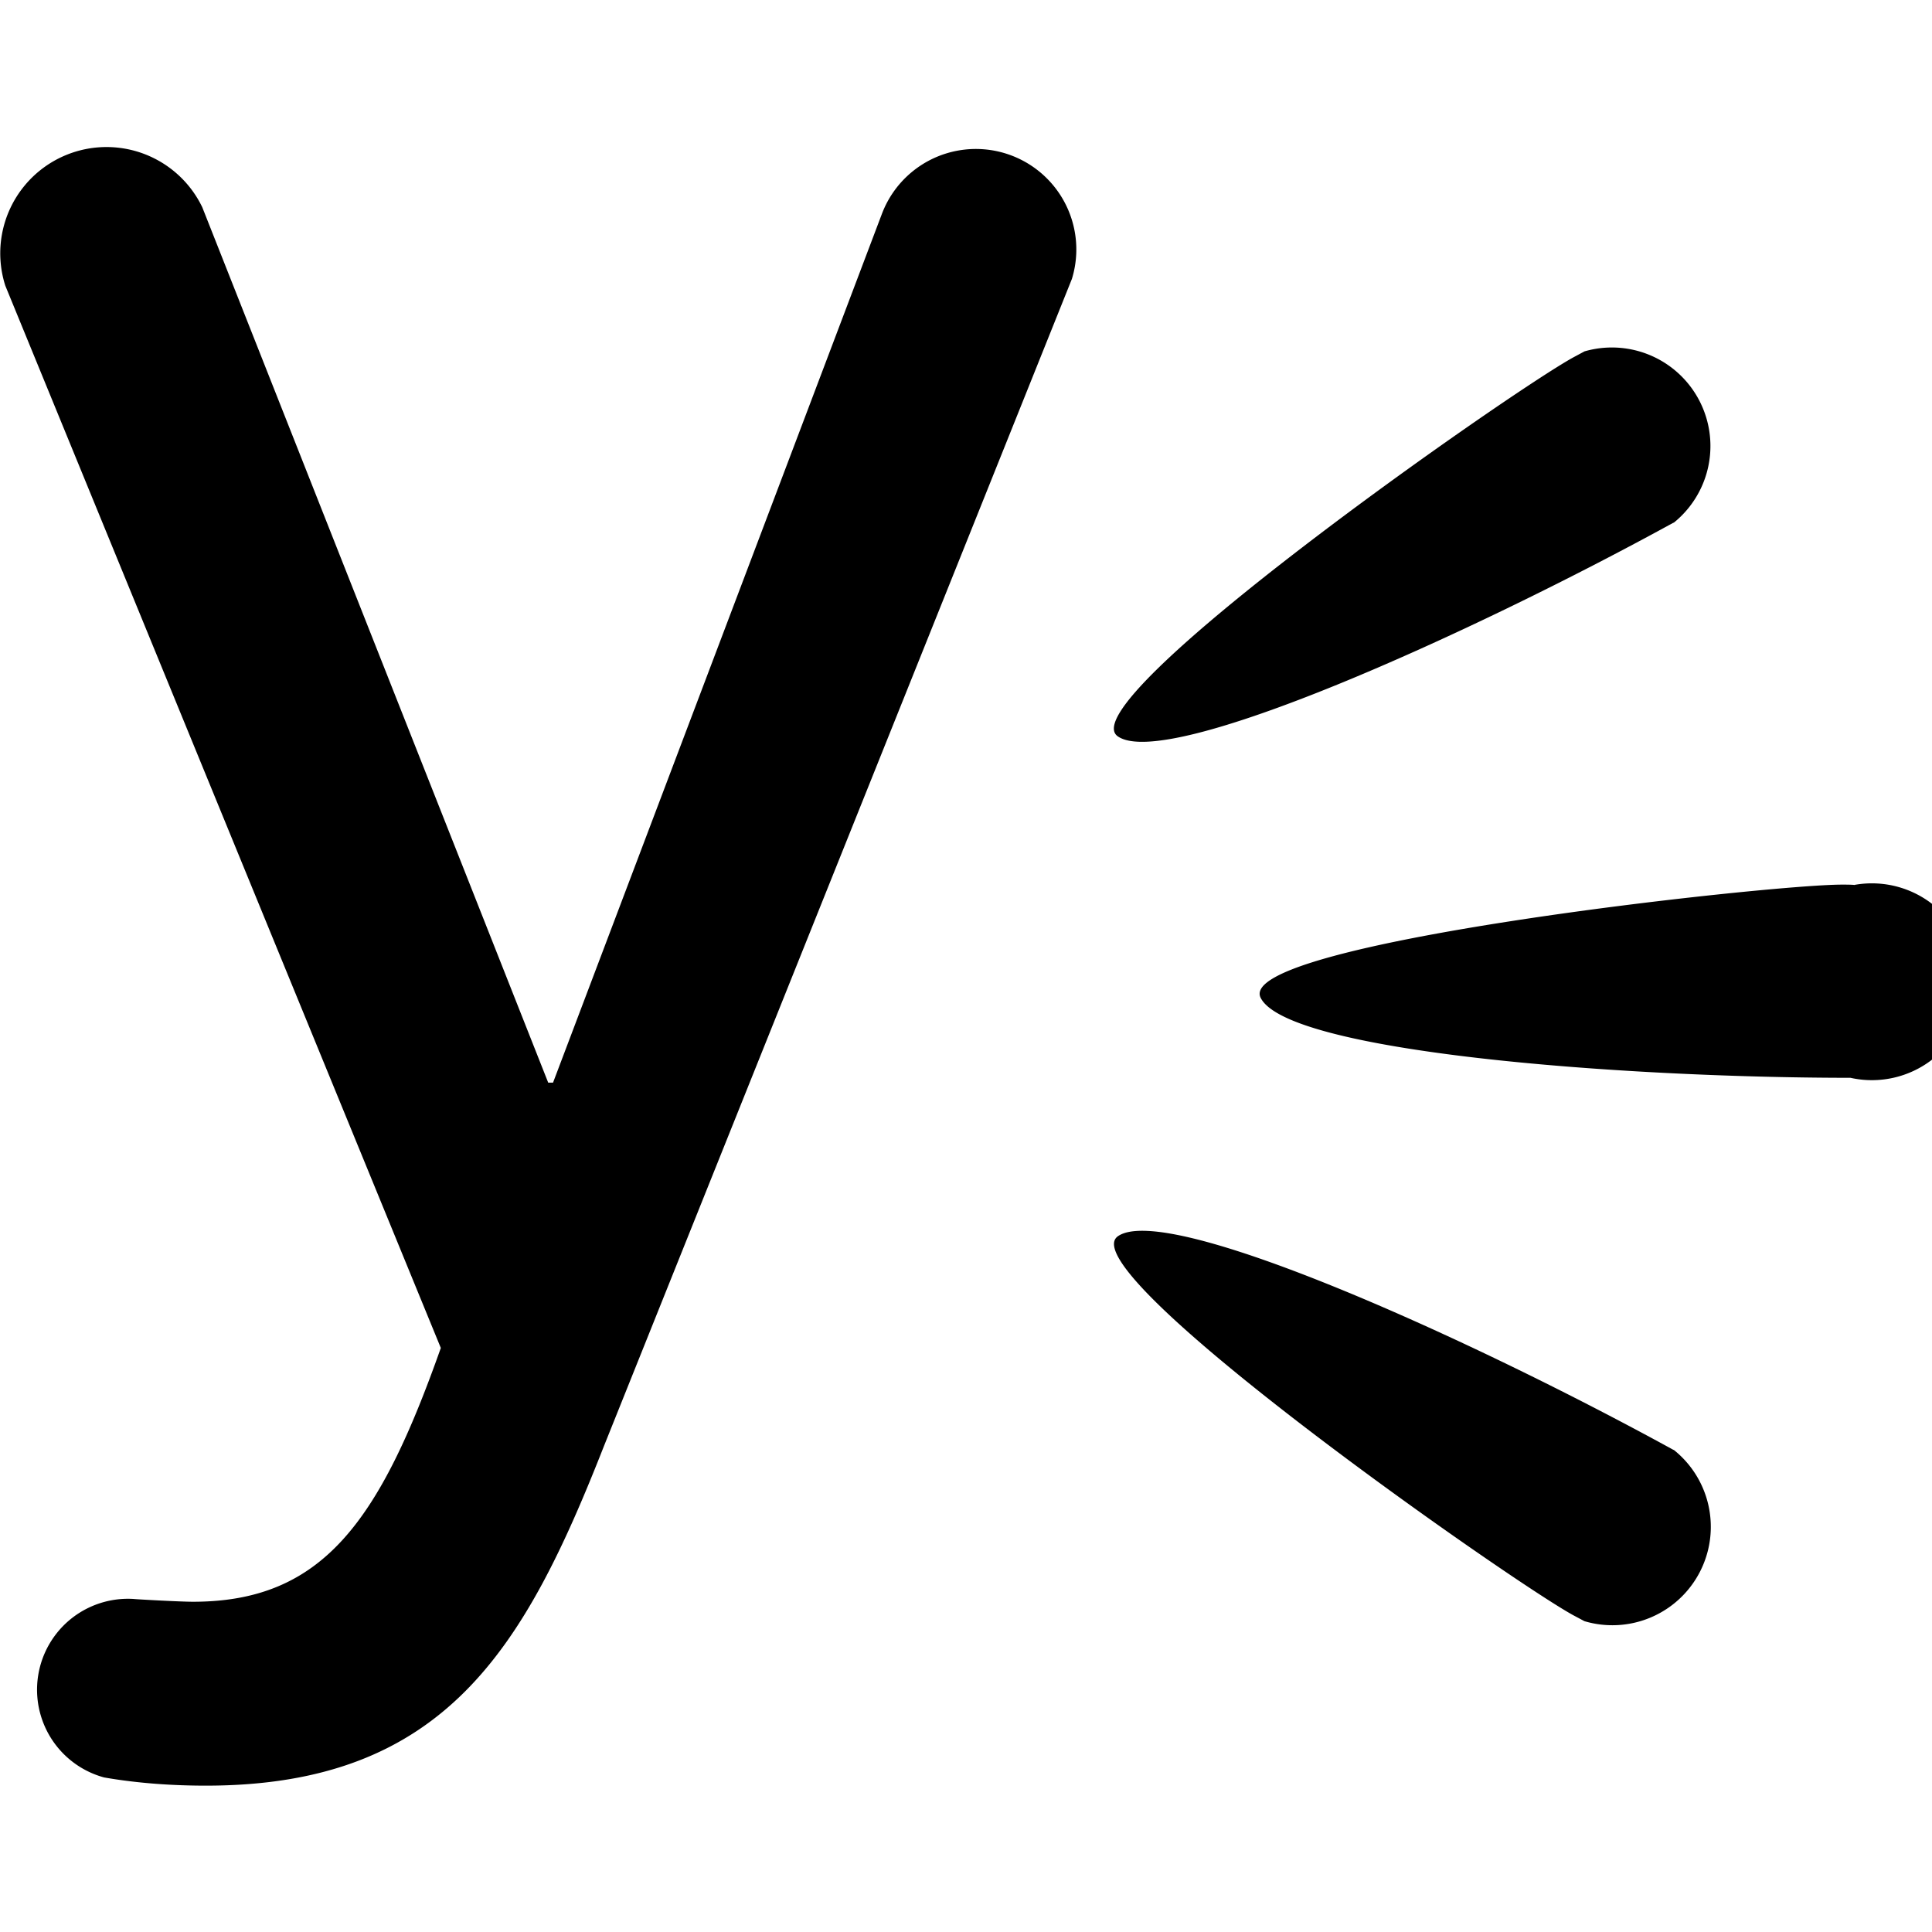 <svg xmlns="http://www.w3.org/2000/svg" fill-rule="evenodd" stroke-miterlimit="1.414" viewBox="0 0 16 16" clip-rule="evenodd" stroke-linejoin="round"><path fill-rule="nonzero" d="M13.86 4.33a.816.816 0 0 0-.738-1.42l-.093.05c-.54.297-4.184 2.85-3.772 3.138.408.286 2.9-.836 4.603-1.77m0 7.68c-1.702-.934-4.194-2.055-4.602-1.77-.412.288 3.232 2.842 3.77 3.138l.094.05a.815.815 0 0 0 .739-1.419m1.5-4.678c-.033-.003-.068-.003-.105-.003-.615 0-5.038.486-4.816.937.22.446 2.943.662 4.885.663a.815.815 0 1 0 .035-1.598M3.65 11.165c-.506 1.43-.975 2.1-2.052 2.1-.105 0-.467-.02-.49-.023a.753.753 0 0 0-.246 1.478c.286.05.58.068.842.068 1.986 0 2.642-1.144 3.298-2.813L8.877 2.31a.832.832 0 0 0-1.573-.54L4.58 8.966h-.04l-2.865-7.25a.88.88 0 0 0-1.631.65l3.607 8.798z"/></svg>